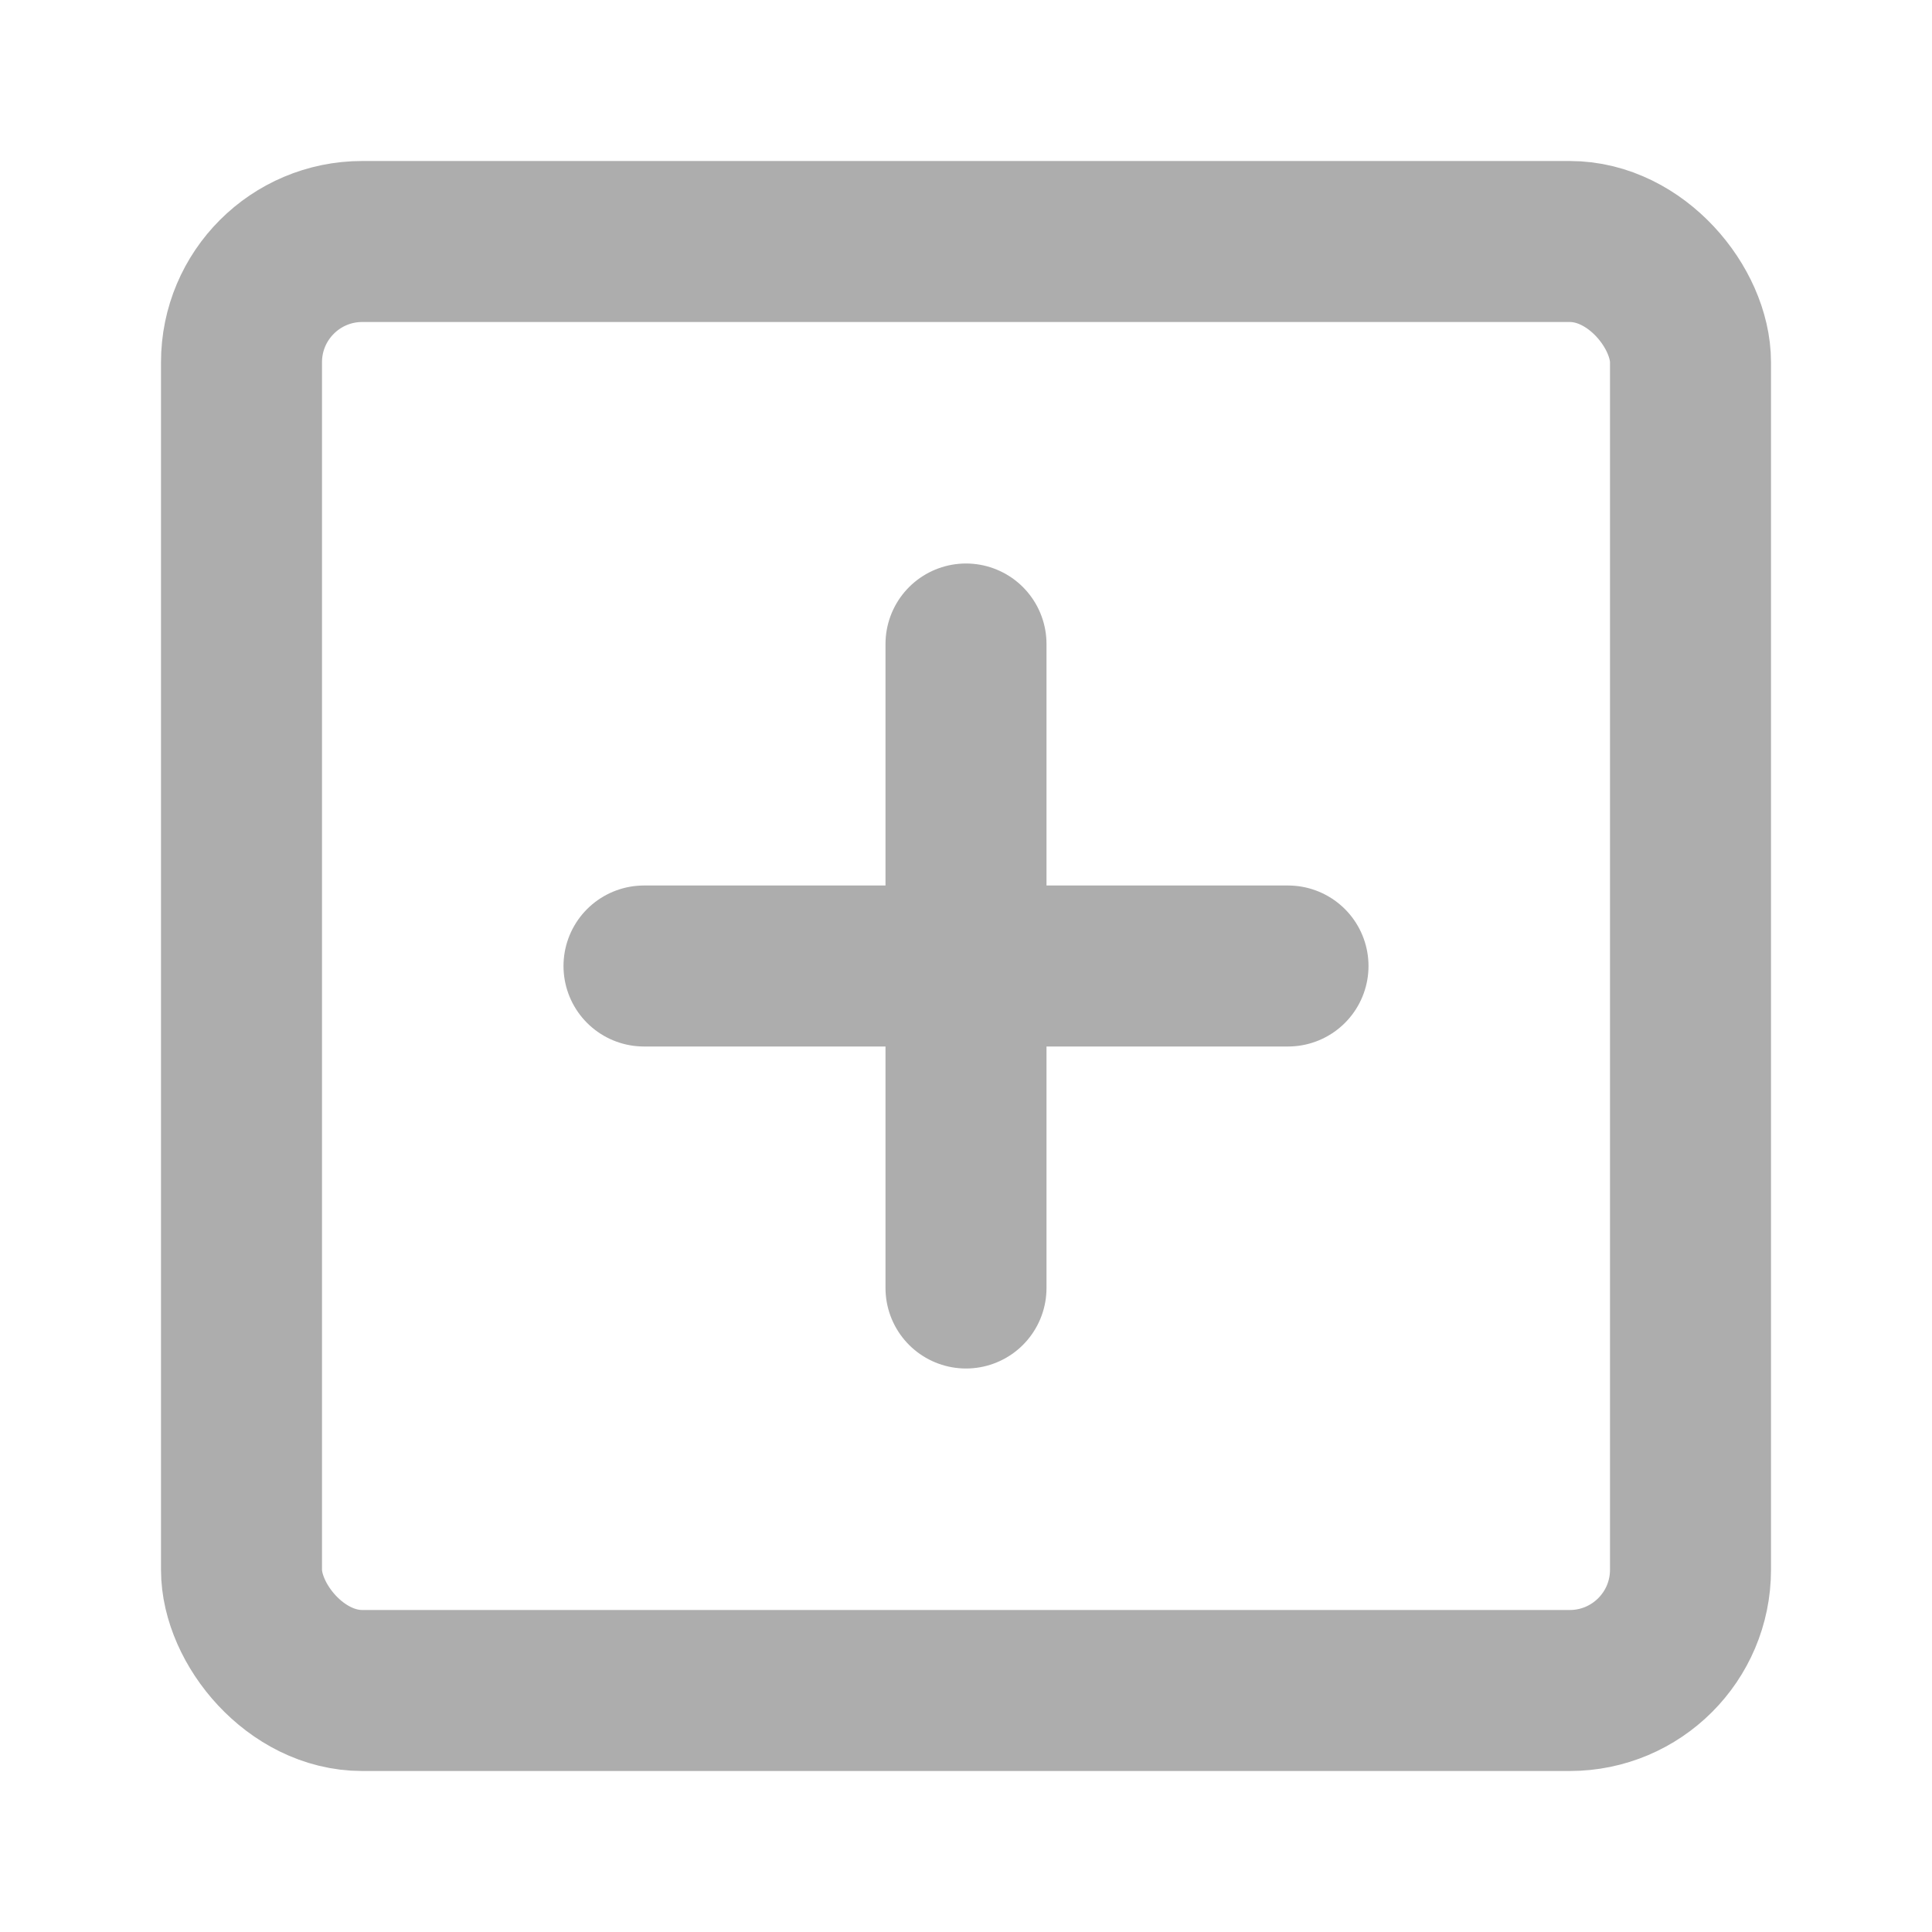 <?xml version="1.0" encoding="UTF-8"?><svg width="28" height="28" viewBox="0 0 48 48" fill="none" xmlns="http://www.w3.org/2000/svg"><rect x="6" y="6" width="36" height="36" rx="3" fill="none" stroke="#adadad" stroke-width="4" stroke-linejoin="round"/><path d="M24 16V32" stroke="#adadad" stroke-width="4" stroke-linecap="round" stroke-linejoin="round"/><path d="M16 24L32 24" stroke="#adadad" stroke-width="4" stroke-linecap="round" stroke-linejoin="round"/></svg>